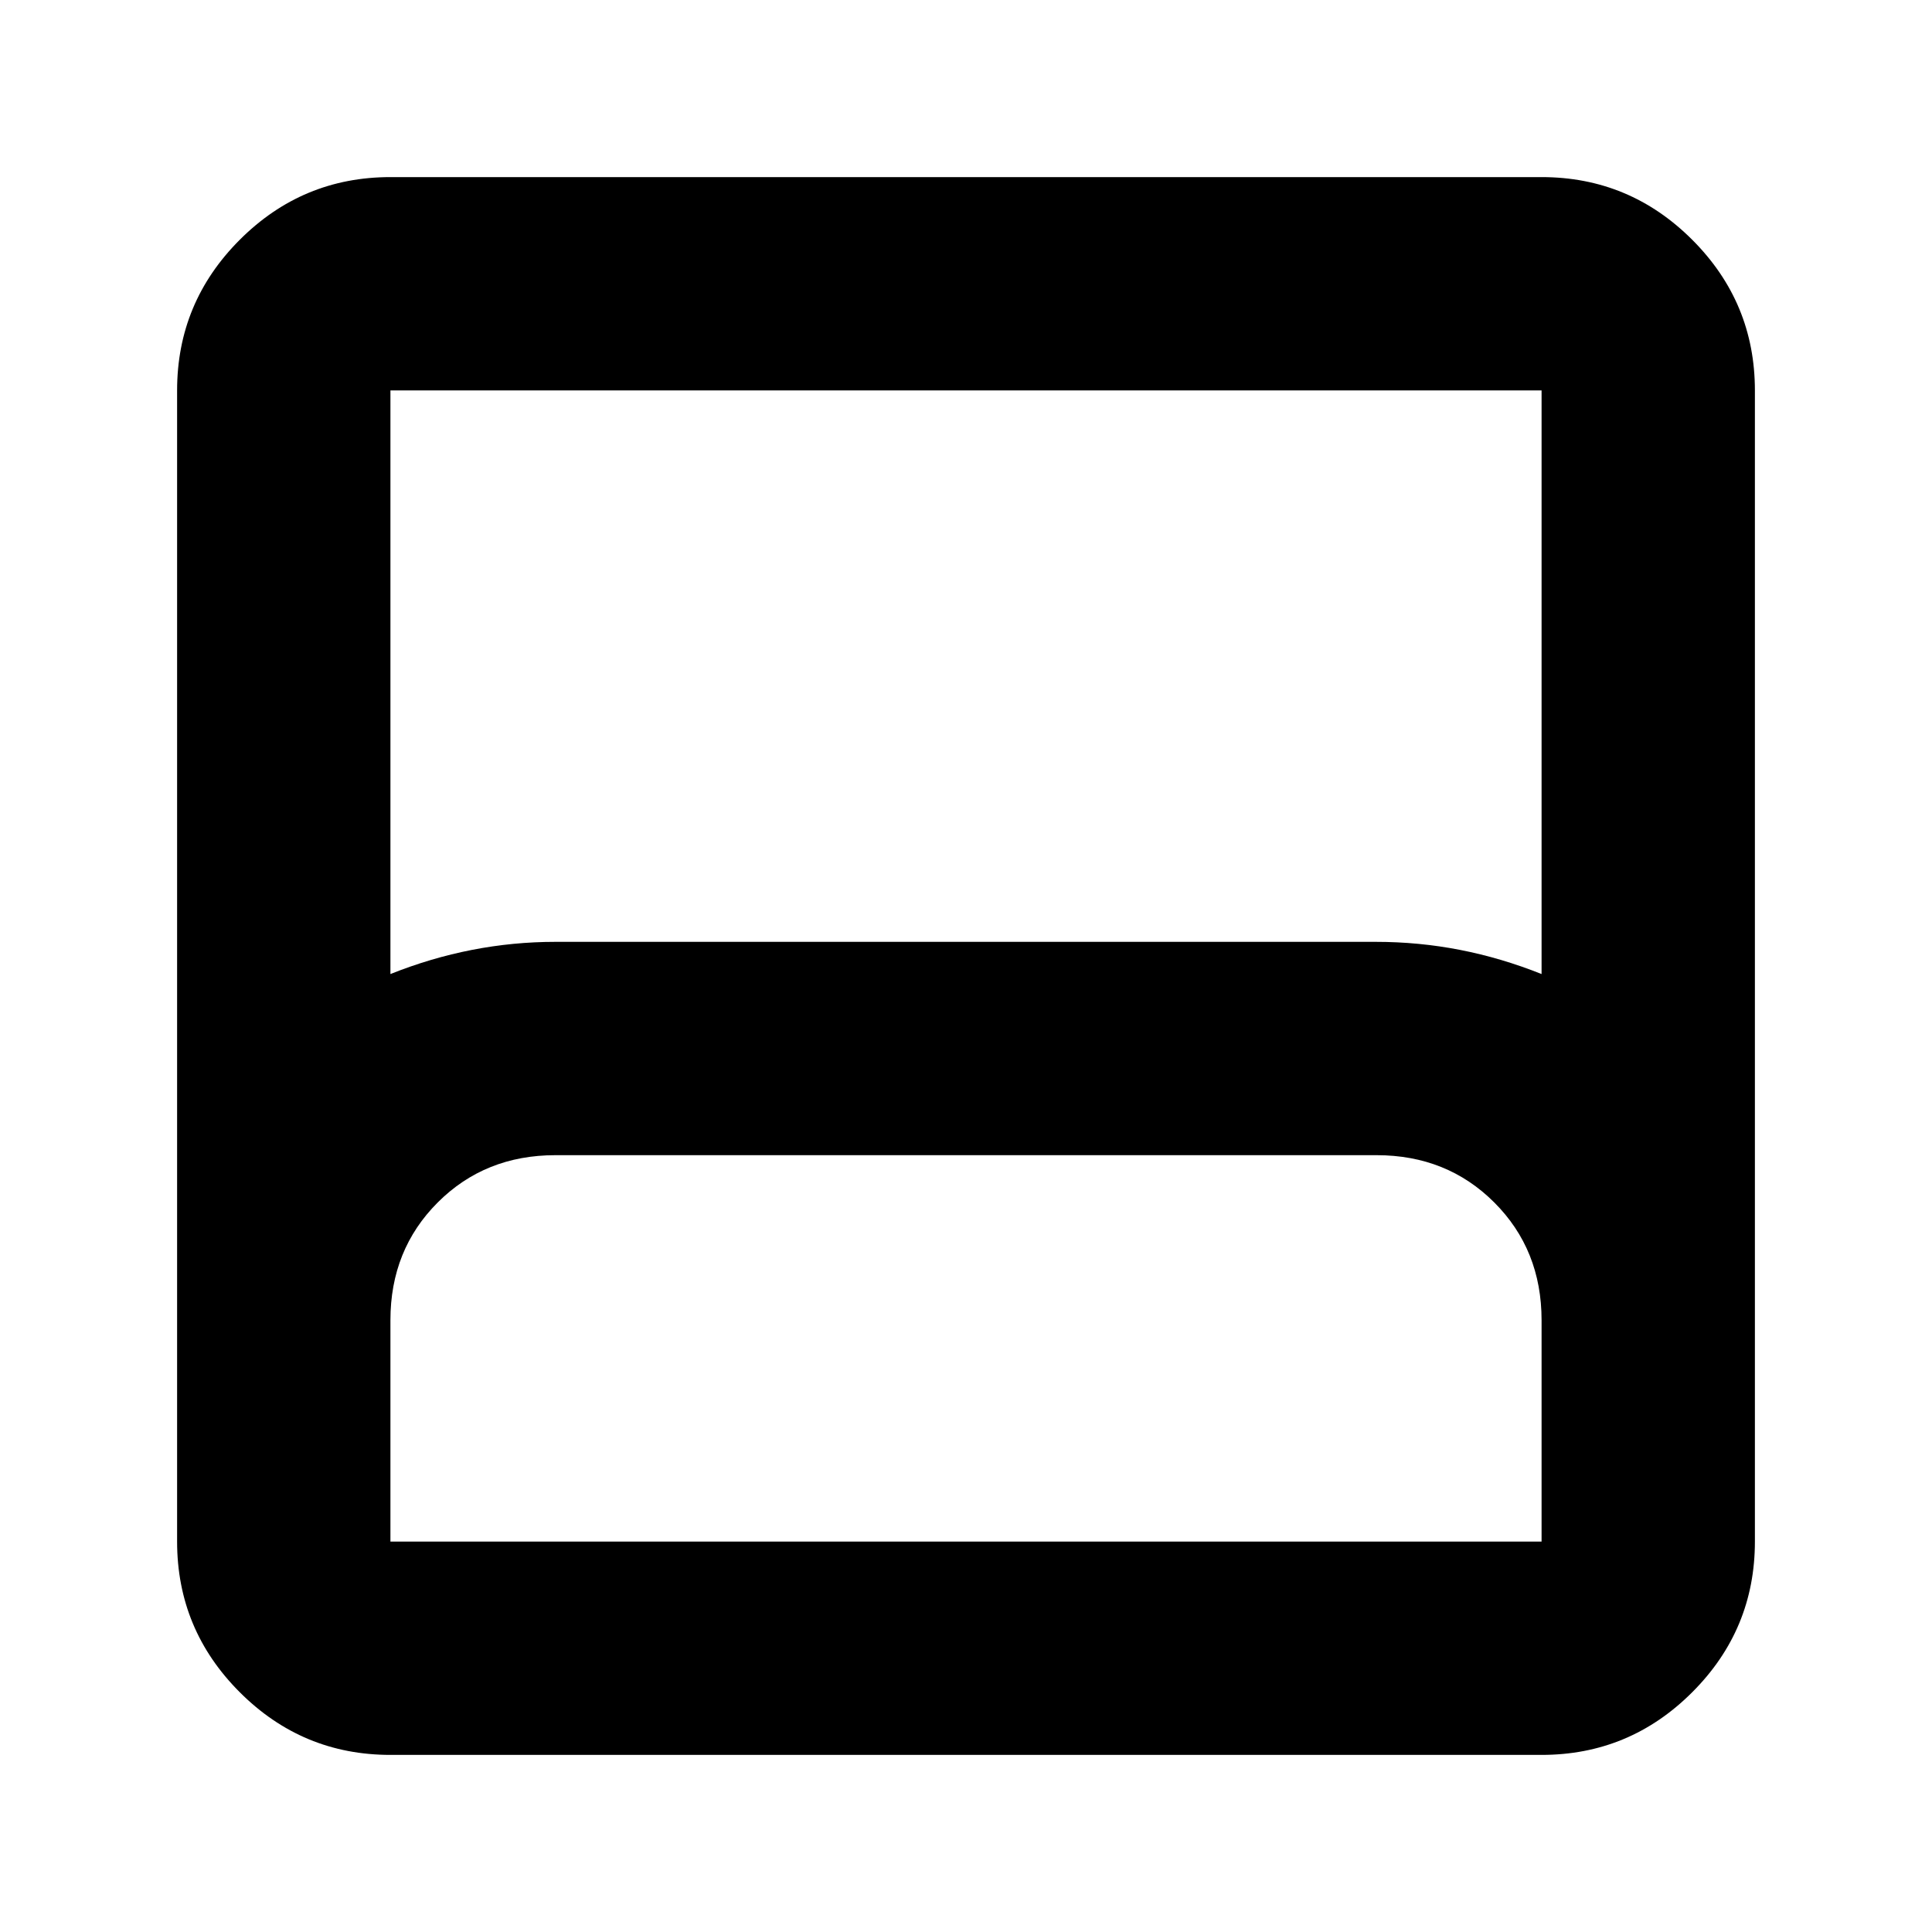 <svg xmlns="http://www.w3.org/2000/svg" height="24" viewBox="0 -960 960 960" width="24"><path d="M194-88q-43.73 0-74.86-31.14Q88-150.27 88-194v-572q0-43.72 31.14-74.86Q150.27-872 194-872h572q43.72 0 74.86 31.14T872-766v572q0 43.73-31.14 74.86Q809.72-88 766-88H194Zm0-388q20-8 40.5-12t41.5-4h407.6q21.4 0 41.9 4t40.5 12v-290H194v290Zm0 282h572v-110q0-35-23.5-58.5T684-386H276q-35 0-58.5 23.5T194-304v110Zm0 0h572-572Z"/></svg>